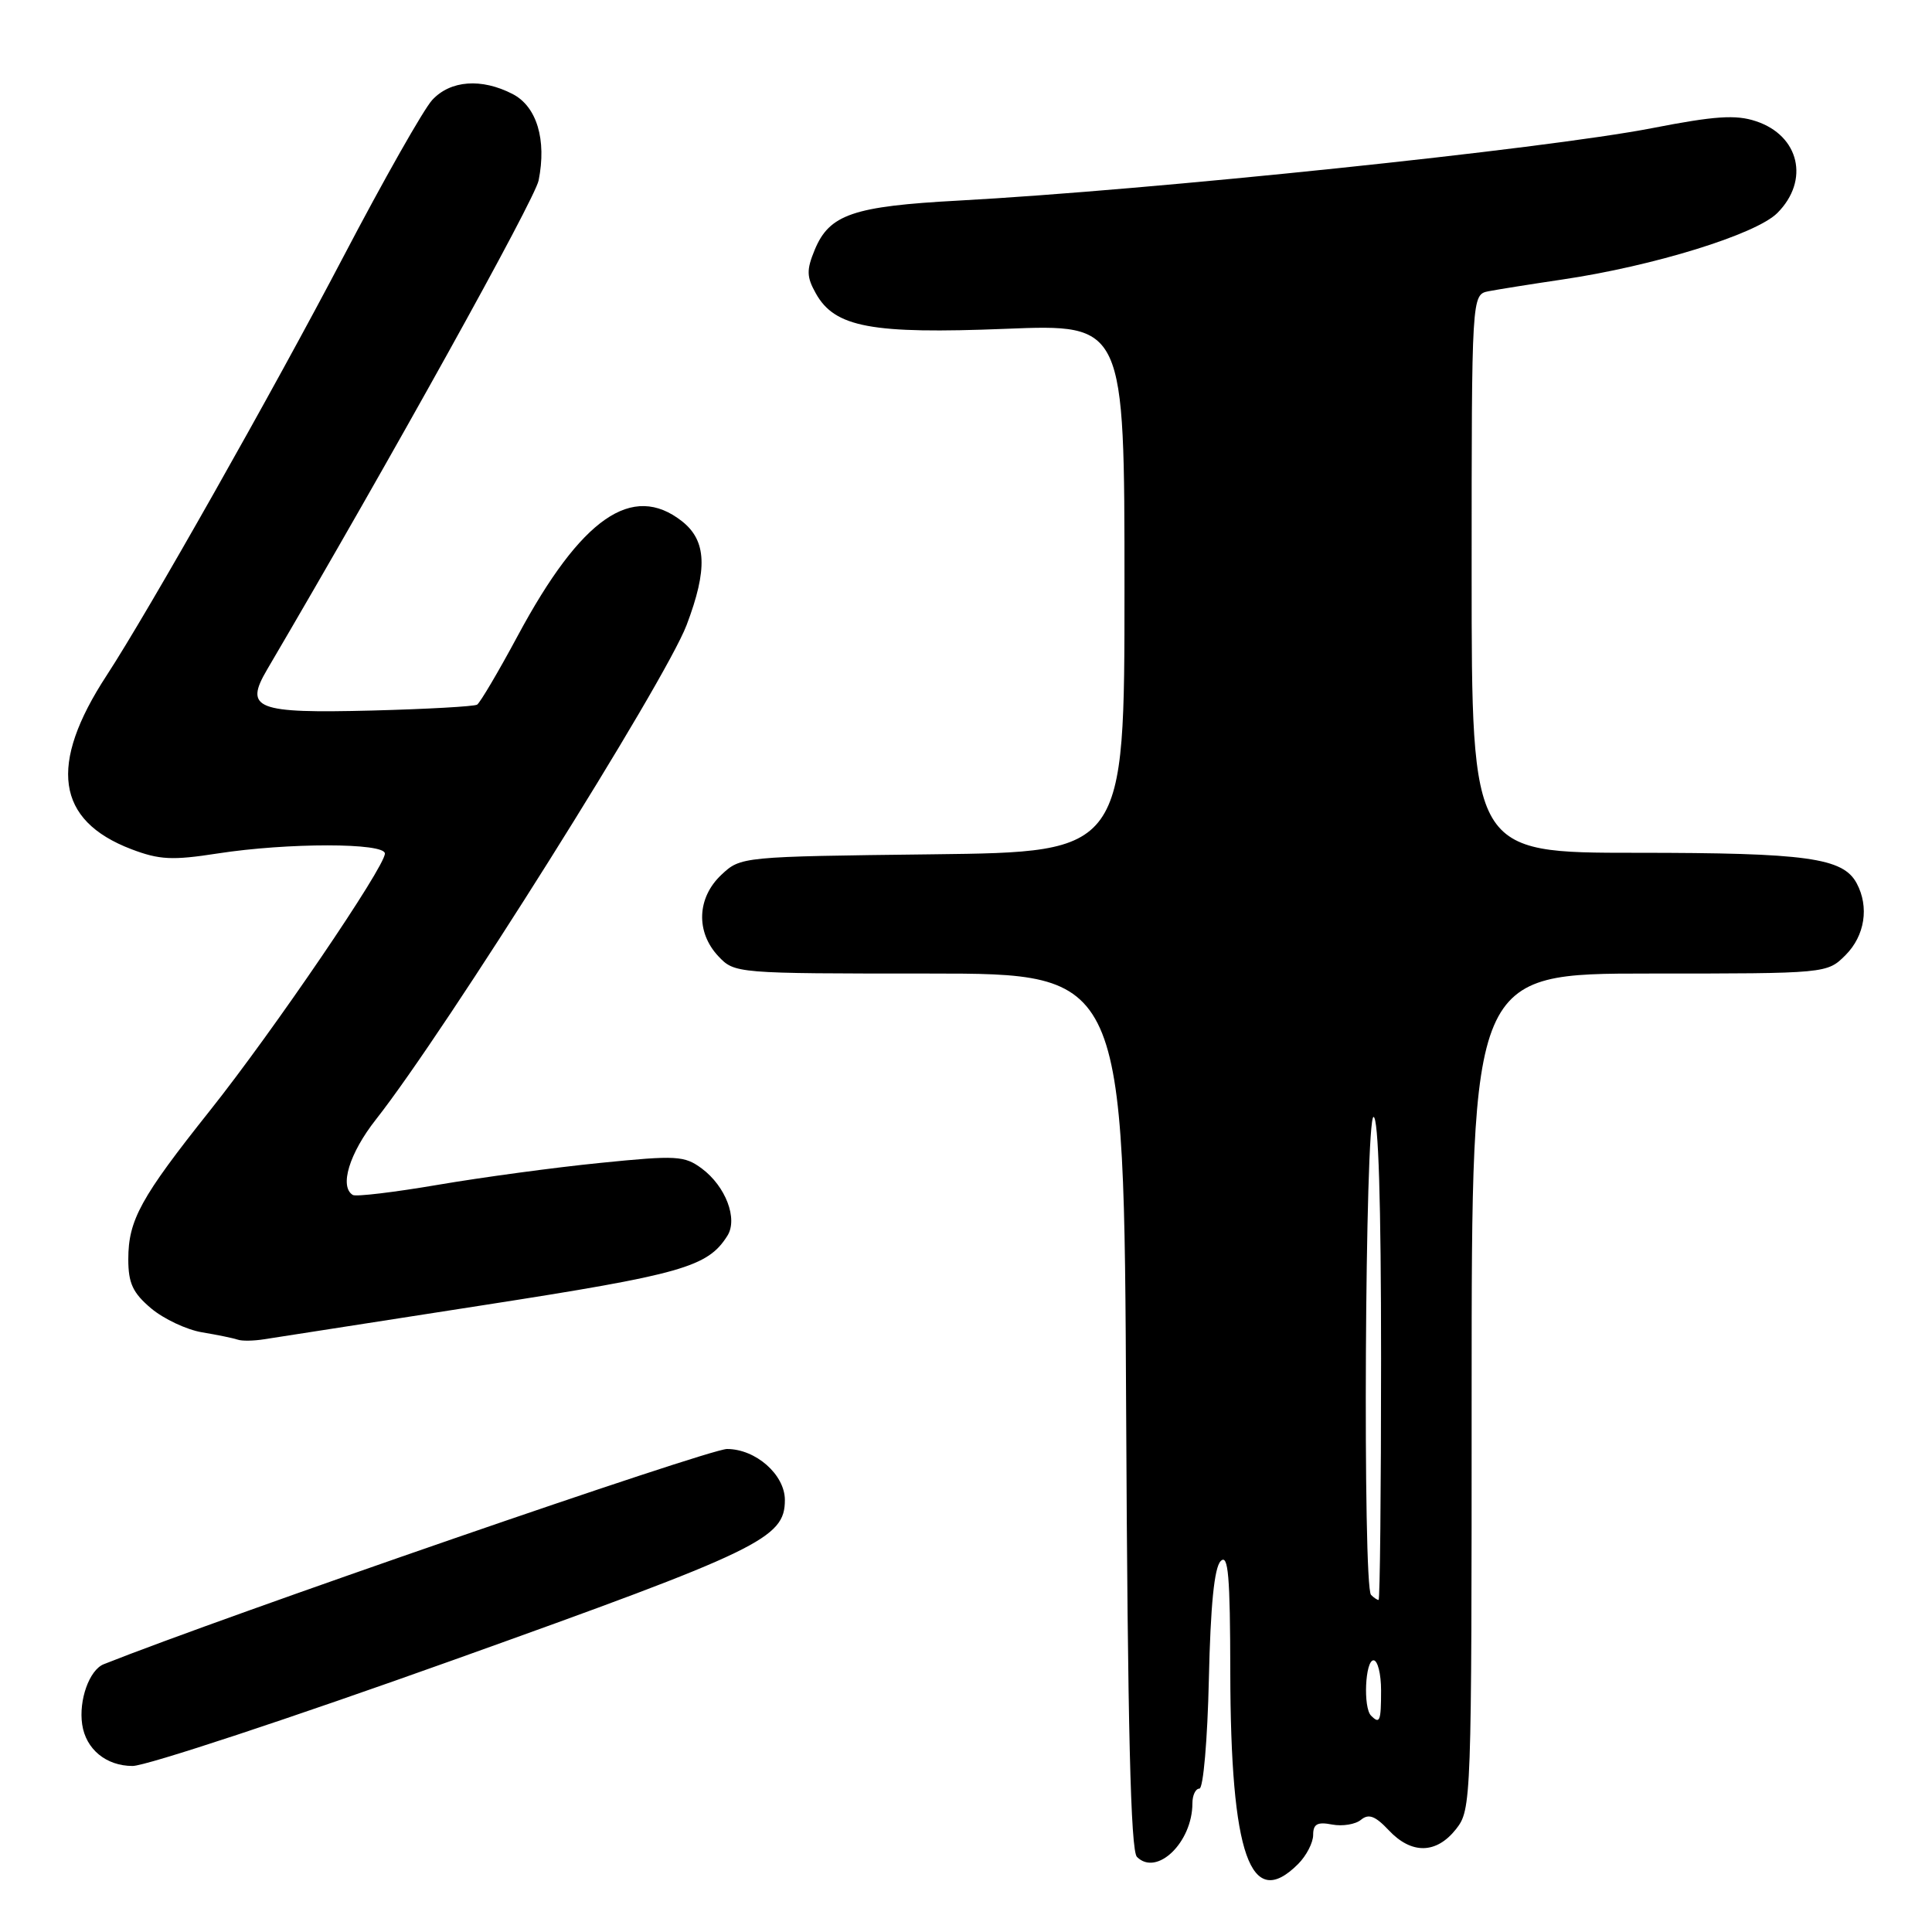 <?xml version="1.0" encoding="UTF-8" standalone="no"?>
<!DOCTYPE svg PUBLIC "-//W3C//DTD SVG 1.1//EN" "http://www.w3.org/Graphics/SVG/1.1/DTD/svg11.dtd" >
<svg xmlns="http://www.w3.org/2000/svg" xmlns:xlink="http://www.w3.org/1999/xlink" version="1.1" viewBox="0 0 256 256">
 <g >
 <path fill="currentColor"
d=" M 172.00 247.00 C 173.10 245.90 174.00 244.16 174.00 243.14 C 174.00 241.69 174.56 241.38 176.51 241.76 C 177.88 242.02 179.61 241.74 180.34 241.13 C 181.36 240.29 182.23 240.62 184.01 242.51 C 187.03 245.73 190.32 245.67 192.93 242.37 C 194.97 239.77 195.00 238.86 195.00 184.37 C 195.00 129.00 195.00 129.00 218.55 129.00 C 242.09 129.00 242.09 129.00 244.55 126.55 C 247.10 123.99 247.70 120.17 246.02 117.04 C 244.21 113.66 239.42 113.00 216.85 113.00 C 195.00 113.00 195.00 113.00 195.00 76.02 C 195.00 39.04 195.00 39.04 197.25 38.59 C 198.49 38.35 202.88 37.65 207.00 37.04 C 219.08 35.26 232.67 31.06 235.50 28.23 C 239.82 23.91 238.43 17.96 232.67 16.06 C 230.00 15.17 227.22 15.36 218.91 16.98 C 204.65 19.75 152.46 25.20 127.00 26.58 C 113.05 27.33 109.90 28.41 107.96 33.09 C 106.85 35.78 106.87 36.68 108.11 38.89 C 110.62 43.38 115.49 44.28 133.25 43.57 C 149.00 42.94 149.00 42.94 149.00 77.92 C 149.00 112.90 149.00 112.90 123.58 113.20 C 98.24 113.50 98.15 113.51 95.58 115.92 C 92.35 118.96 92.18 123.49 95.17 126.69 C 97.34 128.99 97.47 129.00 123.14 129.00 C 148.94 129.00 148.94 129.00 149.22 186.95 C 149.42 228.94 149.82 245.22 150.65 246.05 C 153.28 248.68 158.00 244.12 158.00 238.95 C 158.00 237.88 158.42 237.00 158.93 237.00 C 159.44 237.00 160.00 230.52 160.18 222.55 C 160.40 212.70 160.90 207.70 161.75 206.85 C 162.75 205.85 163.00 208.79 163.02 221.55 C 163.06 245.84 165.69 253.31 172.00 247.00 Z  M 60.16 219.93 C 100.77 205.40 104.00 203.84 104.00 198.76 C 104.00 195.40 100.14 192.00 96.33 192.00 C 93.88 192.00 29.61 214.20 13.74 220.52 C 11.84 221.28 10.41 225.28 10.89 228.50 C 11.37 231.78 14.07 234.00 17.57 234.00 C 19.36 234.00 38.53 227.67 60.16 219.93 Z  M 64.00 172.95 C 90.40 168.85 93.77 167.89 96.38 163.75 C 97.80 161.51 96.16 157.20 93.00 154.84 C 90.69 153.13 89.66 153.07 79.55 154.09 C 73.53 154.69 63.86 156.00 58.05 156.99 C 52.25 157.98 47.16 158.59 46.75 158.34 C 44.94 157.24 46.29 152.81 49.81 148.34 C 59.03 136.64 88.12 90.34 90.98 82.82 C 93.79 75.41 93.63 71.64 90.37 69.07 C 83.79 63.90 77.00 68.62 68.62 84.21 C 66.05 89.00 63.61 93.12 63.22 93.37 C 62.82 93.61 56.55 93.96 49.29 94.15 C 33.88 94.54 32.33 93.93 35.40 88.71 C 51.76 60.86 70.86 26.45 71.37 23.91 C 72.45 18.52 71.13 14.12 67.93 12.46 C 63.80 10.33 59.69 10.63 57.27 13.25 C 56.13 14.49 50.84 23.82 45.51 34.00 C 36.22 51.74 19.62 81.10 14.13 89.50 C 6.39 101.35 7.43 108.71 17.40 112.52 C 21.13 113.94 22.83 114.02 28.83 113.09 C 38.14 111.65 51.00 111.66 51.00 113.10 C 51.00 114.88 36.18 136.65 27.84 147.13 C 18.64 158.69 17.00 161.67 17.00 166.86 C 17.00 170.04 17.60 171.32 20.03 173.37 C 21.70 174.77 24.73 176.20 26.78 176.54 C 28.83 176.88 30.95 177.32 31.50 177.51 C 32.05 177.71 33.62 177.68 35.00 177.46 C 36.38 177.24 49.42 175.21 64.00 172.95 Z  M 181.67 227.33 C 180.61 226.28 180.89 220.00 182.00 220.00 C 182.55 220.00 183.00 221.80 183.00 224.00 C 183.00 228.09 182.83 228.50 181.67 227.33 Z  M 181.67 211.33 C 180.55 210.21 180.87 148.00 182.00 148.00 C 182.65 148.00 183.00 159.33 183.00 180.00 C 183.00 197.60 182.85 212.00 182.67 212.00 C 182.48 212.00 182.03 211.70 181.67 211.33 Z "/>
</g>
</svg>